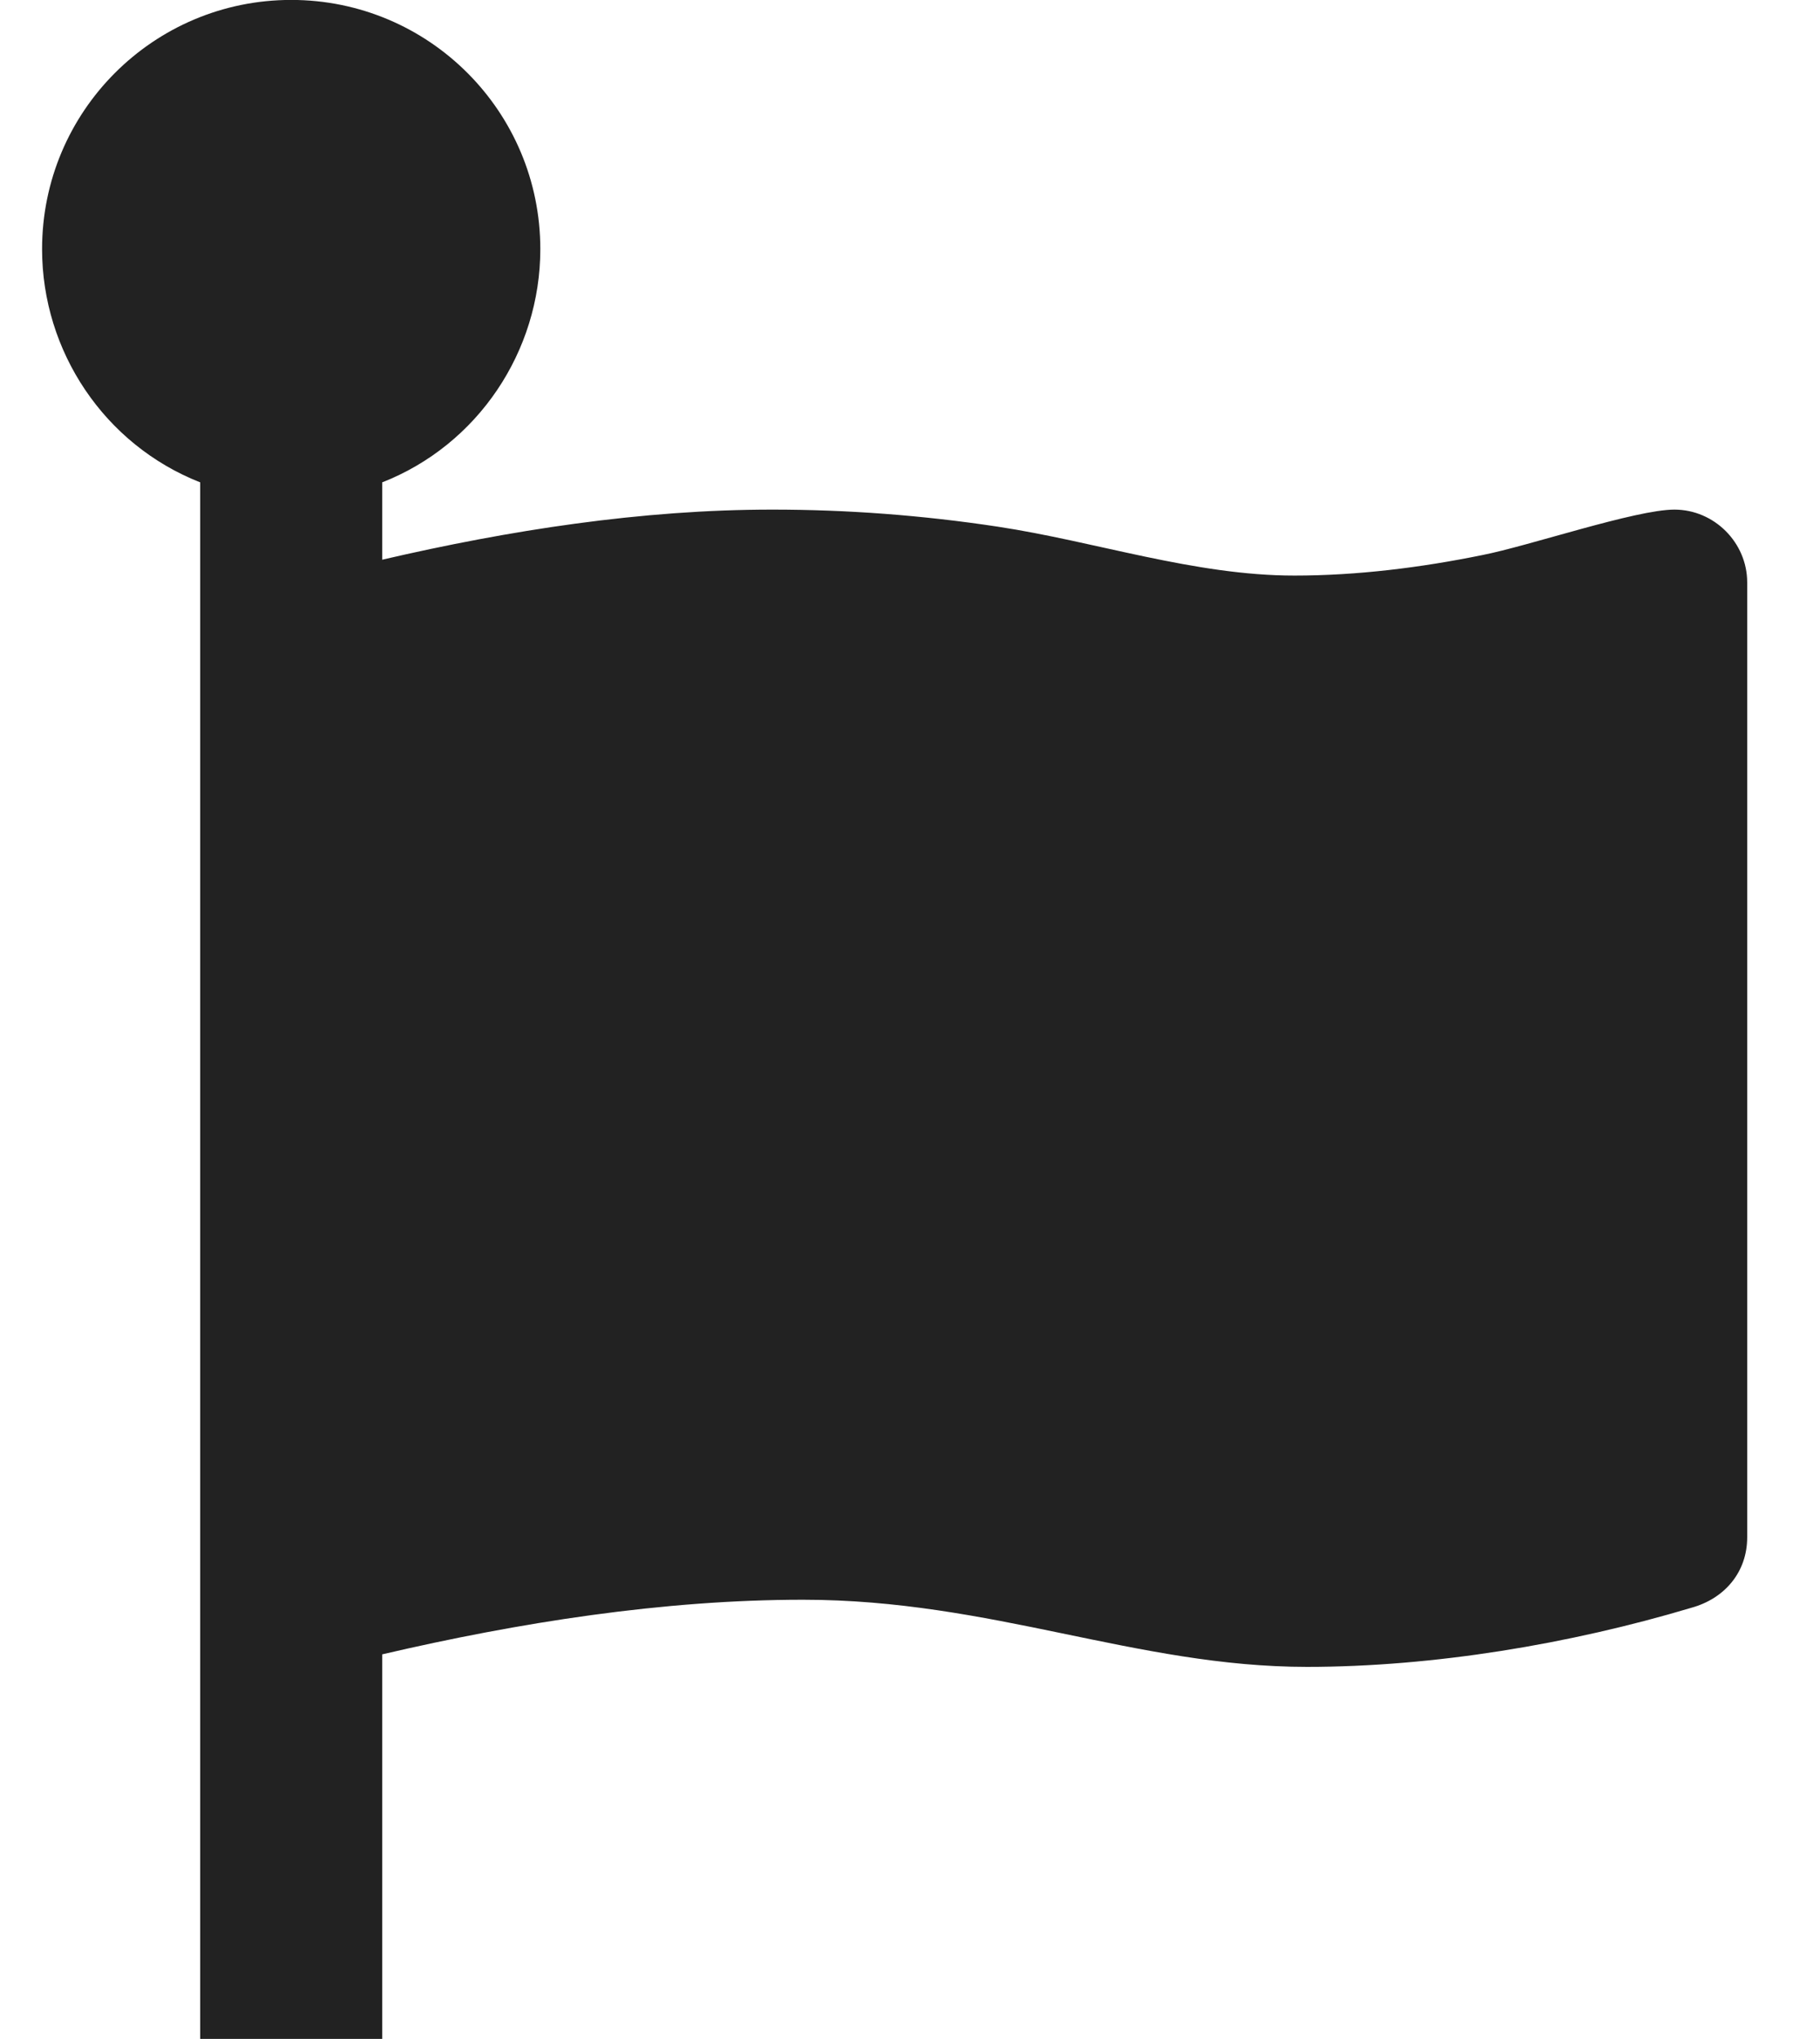 
<svg version="1.1" xmlns="http://www.w3.org/2000/svg" width="25" height="28" viewBox="0 0 25 28">
<title>fa</title>
<path fill="#222" d="M24 8v13.109c0 0.484-0.313 0.844-0.766 0.969-1.672 0.5-3.547 0.812-5.281 0.812-2.344 0-4.328-0.922-6.922-0.922-1.922 0-3.906 0.313-5.781 0.75v5.281h-2.5v-21.375c-1.313-0.516-2.172-1.797-2.172-3.203 0-1.891 1.531-3.422 3.422-3.422s3.422 1.531 3.422 3.422c0 1.406-0.859 2.688-2.172 3.203v1.062c1.75-0.406 3.563-0.688 5.359-0.688 1.031 0 2.063 0.078 3.094 0.234 1.344 0.203 2.703 0.672 4.078 0.672 0.859 0 1.734-0.109 2.578-0.281 0.641-0.125 2.109-0.625 2.641-0.625 0.547 0 1 0.453 1 1z"></path>
</svg>
